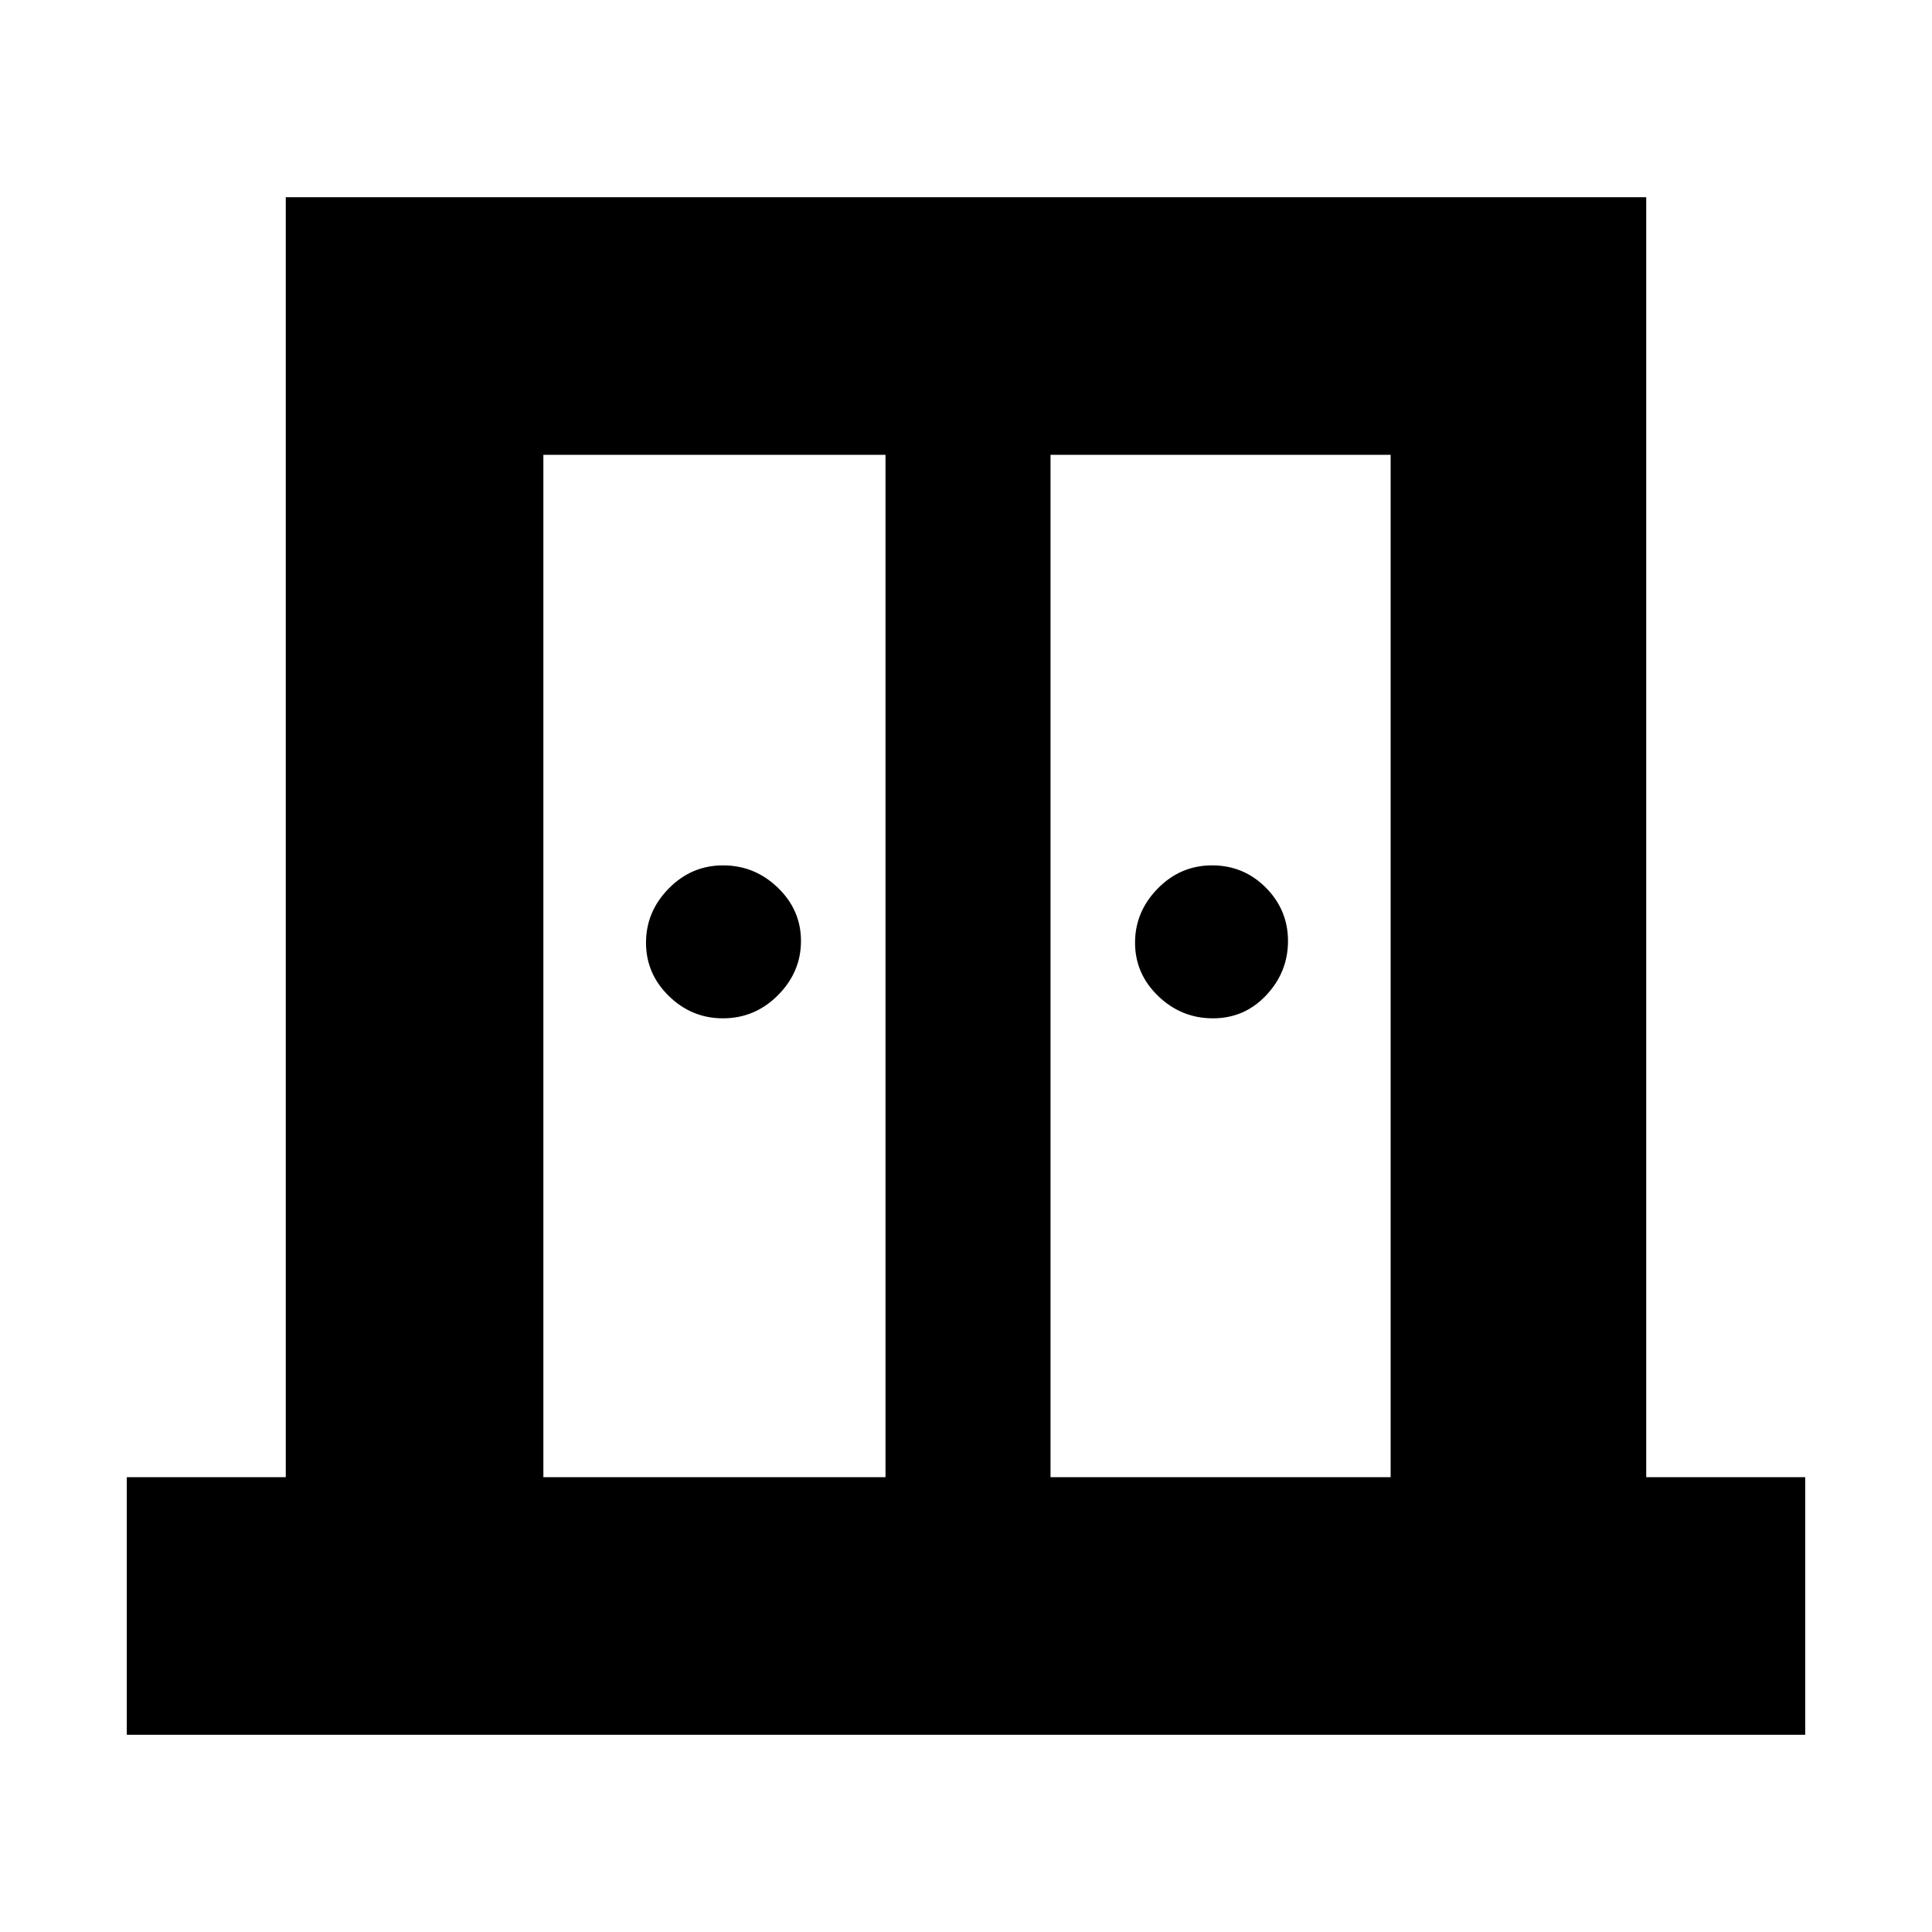<svg xmlns="http://www.w3.org/2000/svg" height="20" viewBox="0 -960 960 960" width="20"><path d="M359.21-454q-15.51 0-26.86-11.08T321-491.58q0-15.42 11.28-26.92 11.28-11.5 27-11.5t27.22 11.08q11.5 11.08 11.5 26.5t-11.43 26.92Q375.15-454 359.21-454Zm243.49 0q-15.72 0-27.21-11.08T564-491.58q0-15.42 11.28-26.92 11.28-11.5 27-11.5T629-518.92q11 11.08 11 26.5t-10.79 26.92Q618.42-454 602.7-454ZM63-98v-128h79v-636h676v636h79v128H63Zm207-128h170v-508H270v508Zm252 0h169v-508H522v508Zm-41-294Z"/></svg>